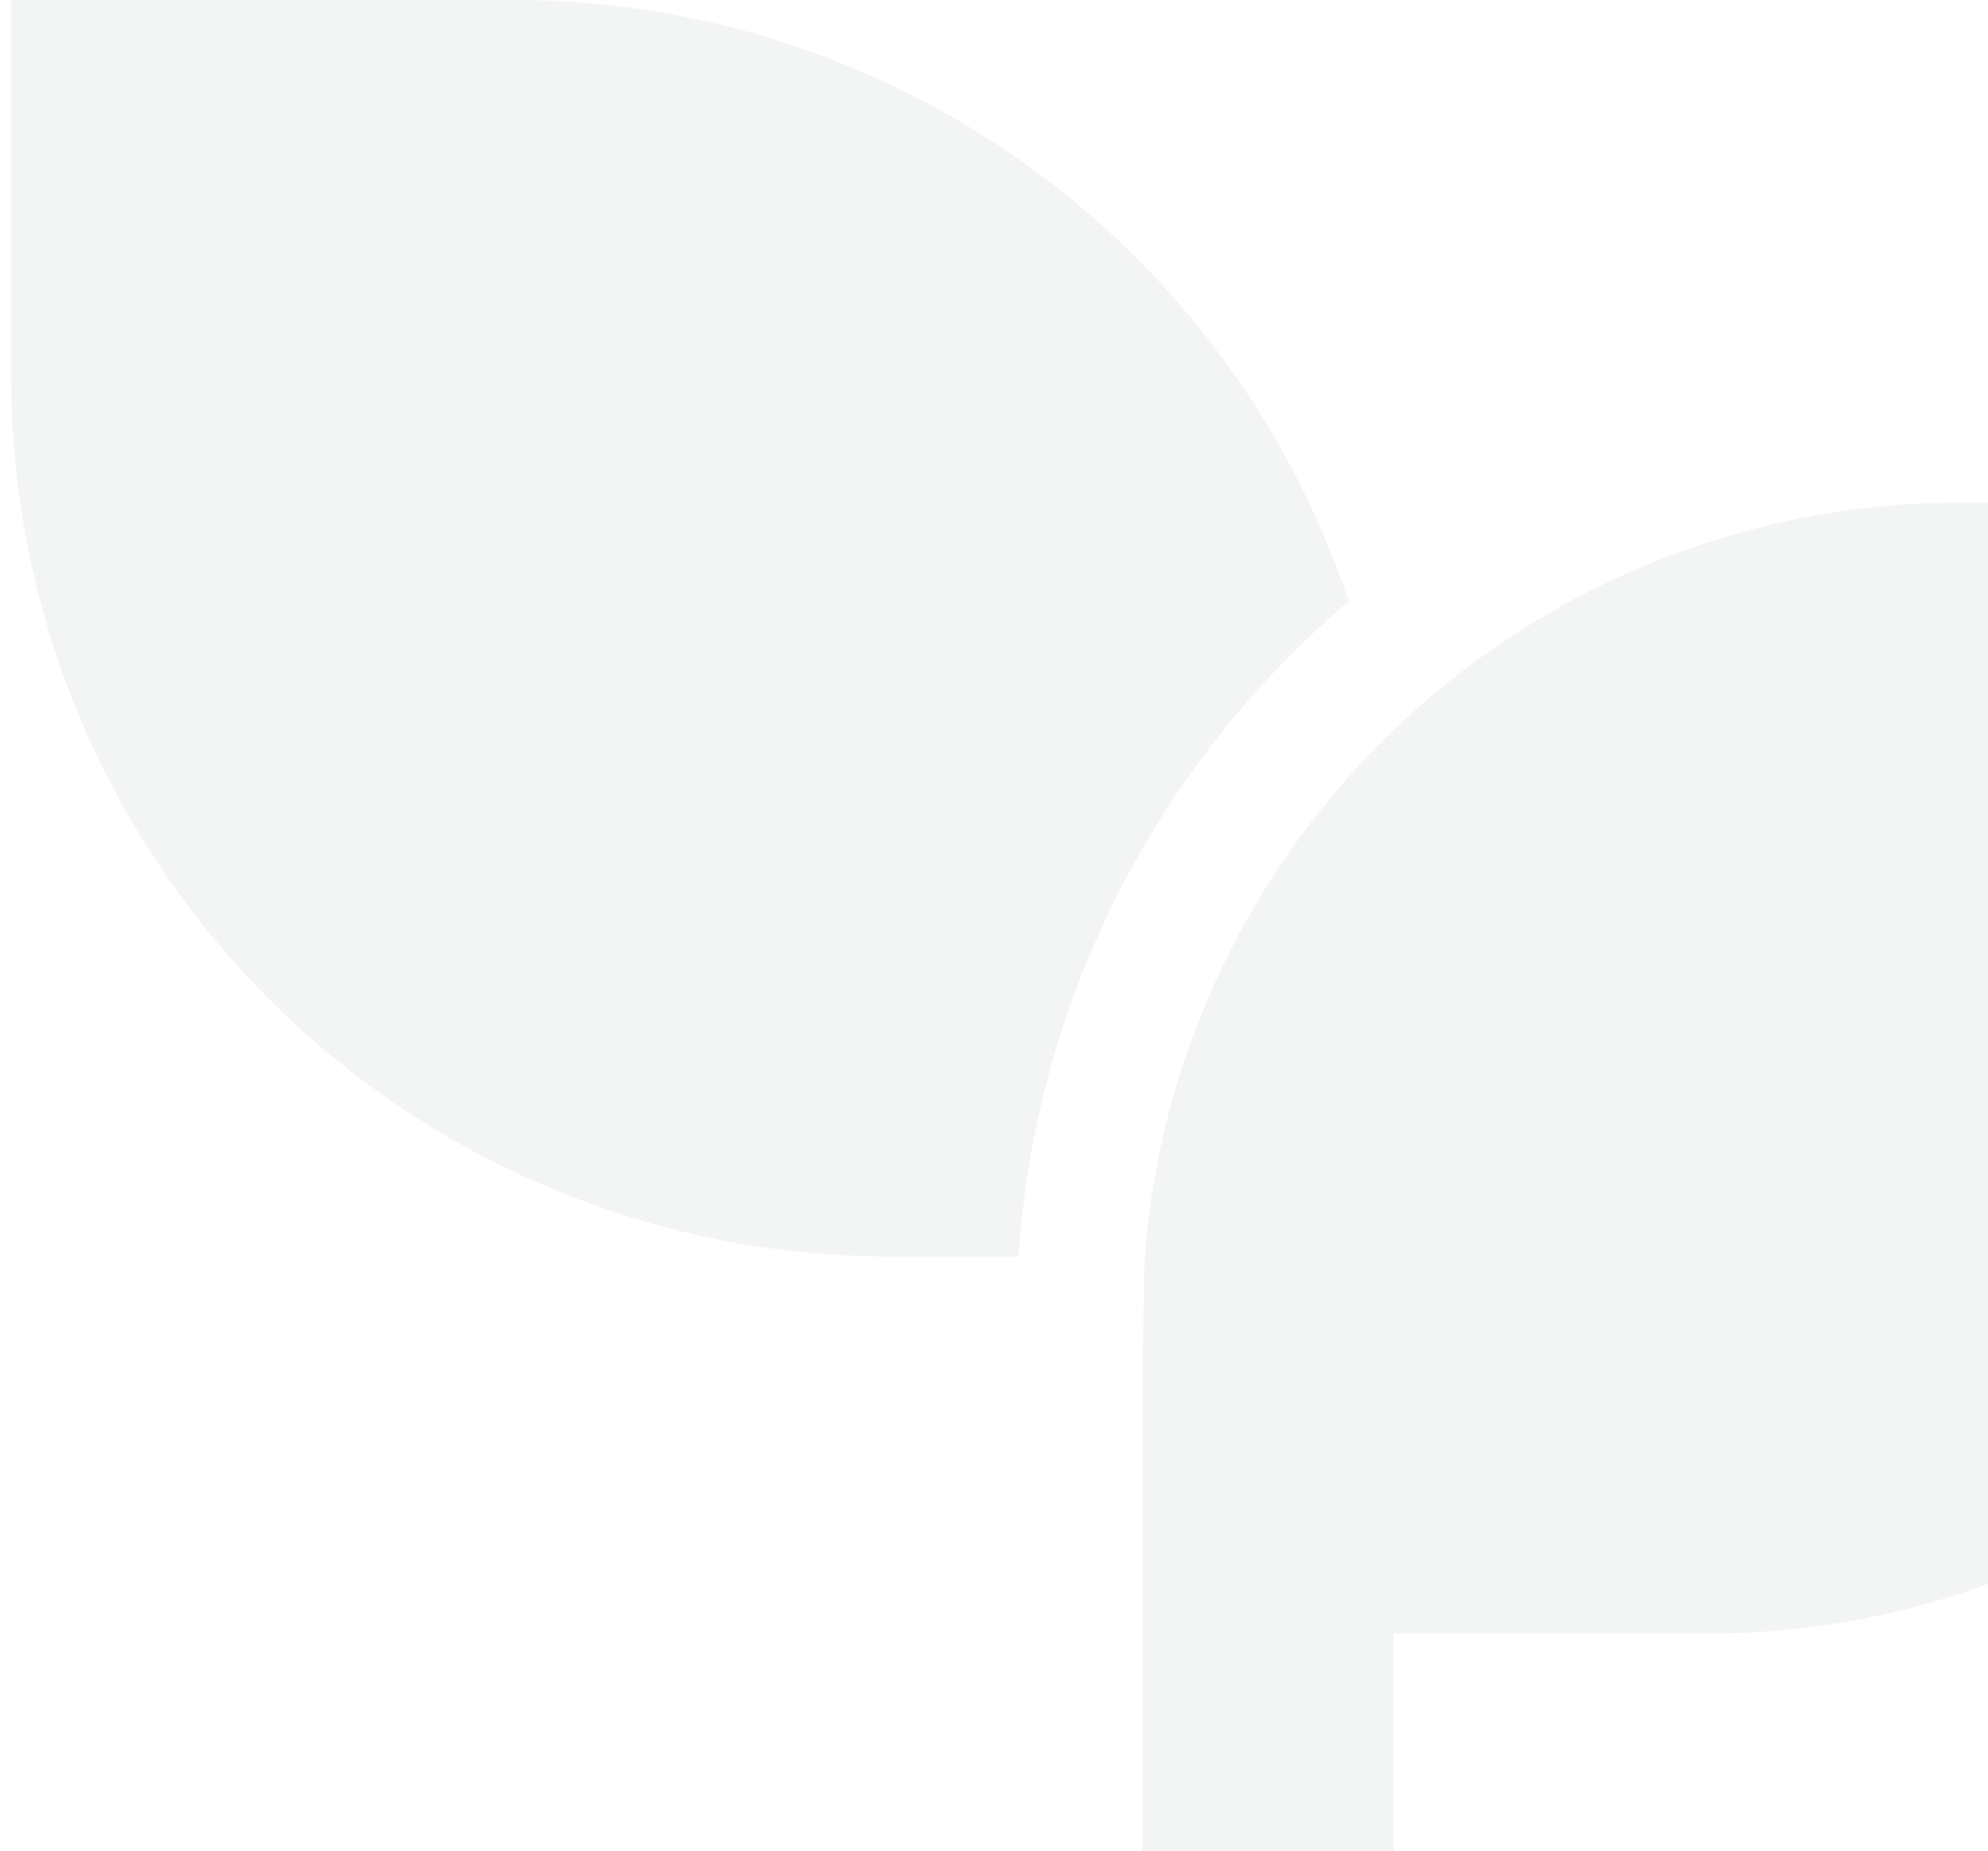 <svg width="116" height="108" viewBox="0 0 116 108" fill="none" xmlns="http://www.w3.org/2000/svg">
<path d="M147.319 29.334V47.667C147.319 60.309 142.297 72.433 133.357 81.372C124.418 90.311 112.294 95.334 99.652 95.334H81.319V132H66.652V80.667L66.791 73.334C67.715 61.361 73.123 50.179 81.934 42.022C90.746 33.864 102.311 29.333 114.319 29.334H147.319ZM29.985 0C40.761 -0 51.263 3.389 60.006 9.688C68.749 15.987 75.289 24.876 78.701 35.097C73.09 39.854 68.493 45.69 65.184 52.258C61.874 58.827 59.919 65.994 59.436 73.334H51.985C38.371 73.334 25.314 67.925 15.687 58.298C6.06 48.671 0.652 35.615 0.652 22V0H29.985Z" fill="#00332C" fill-opacity="0.05"/>
</svg>
